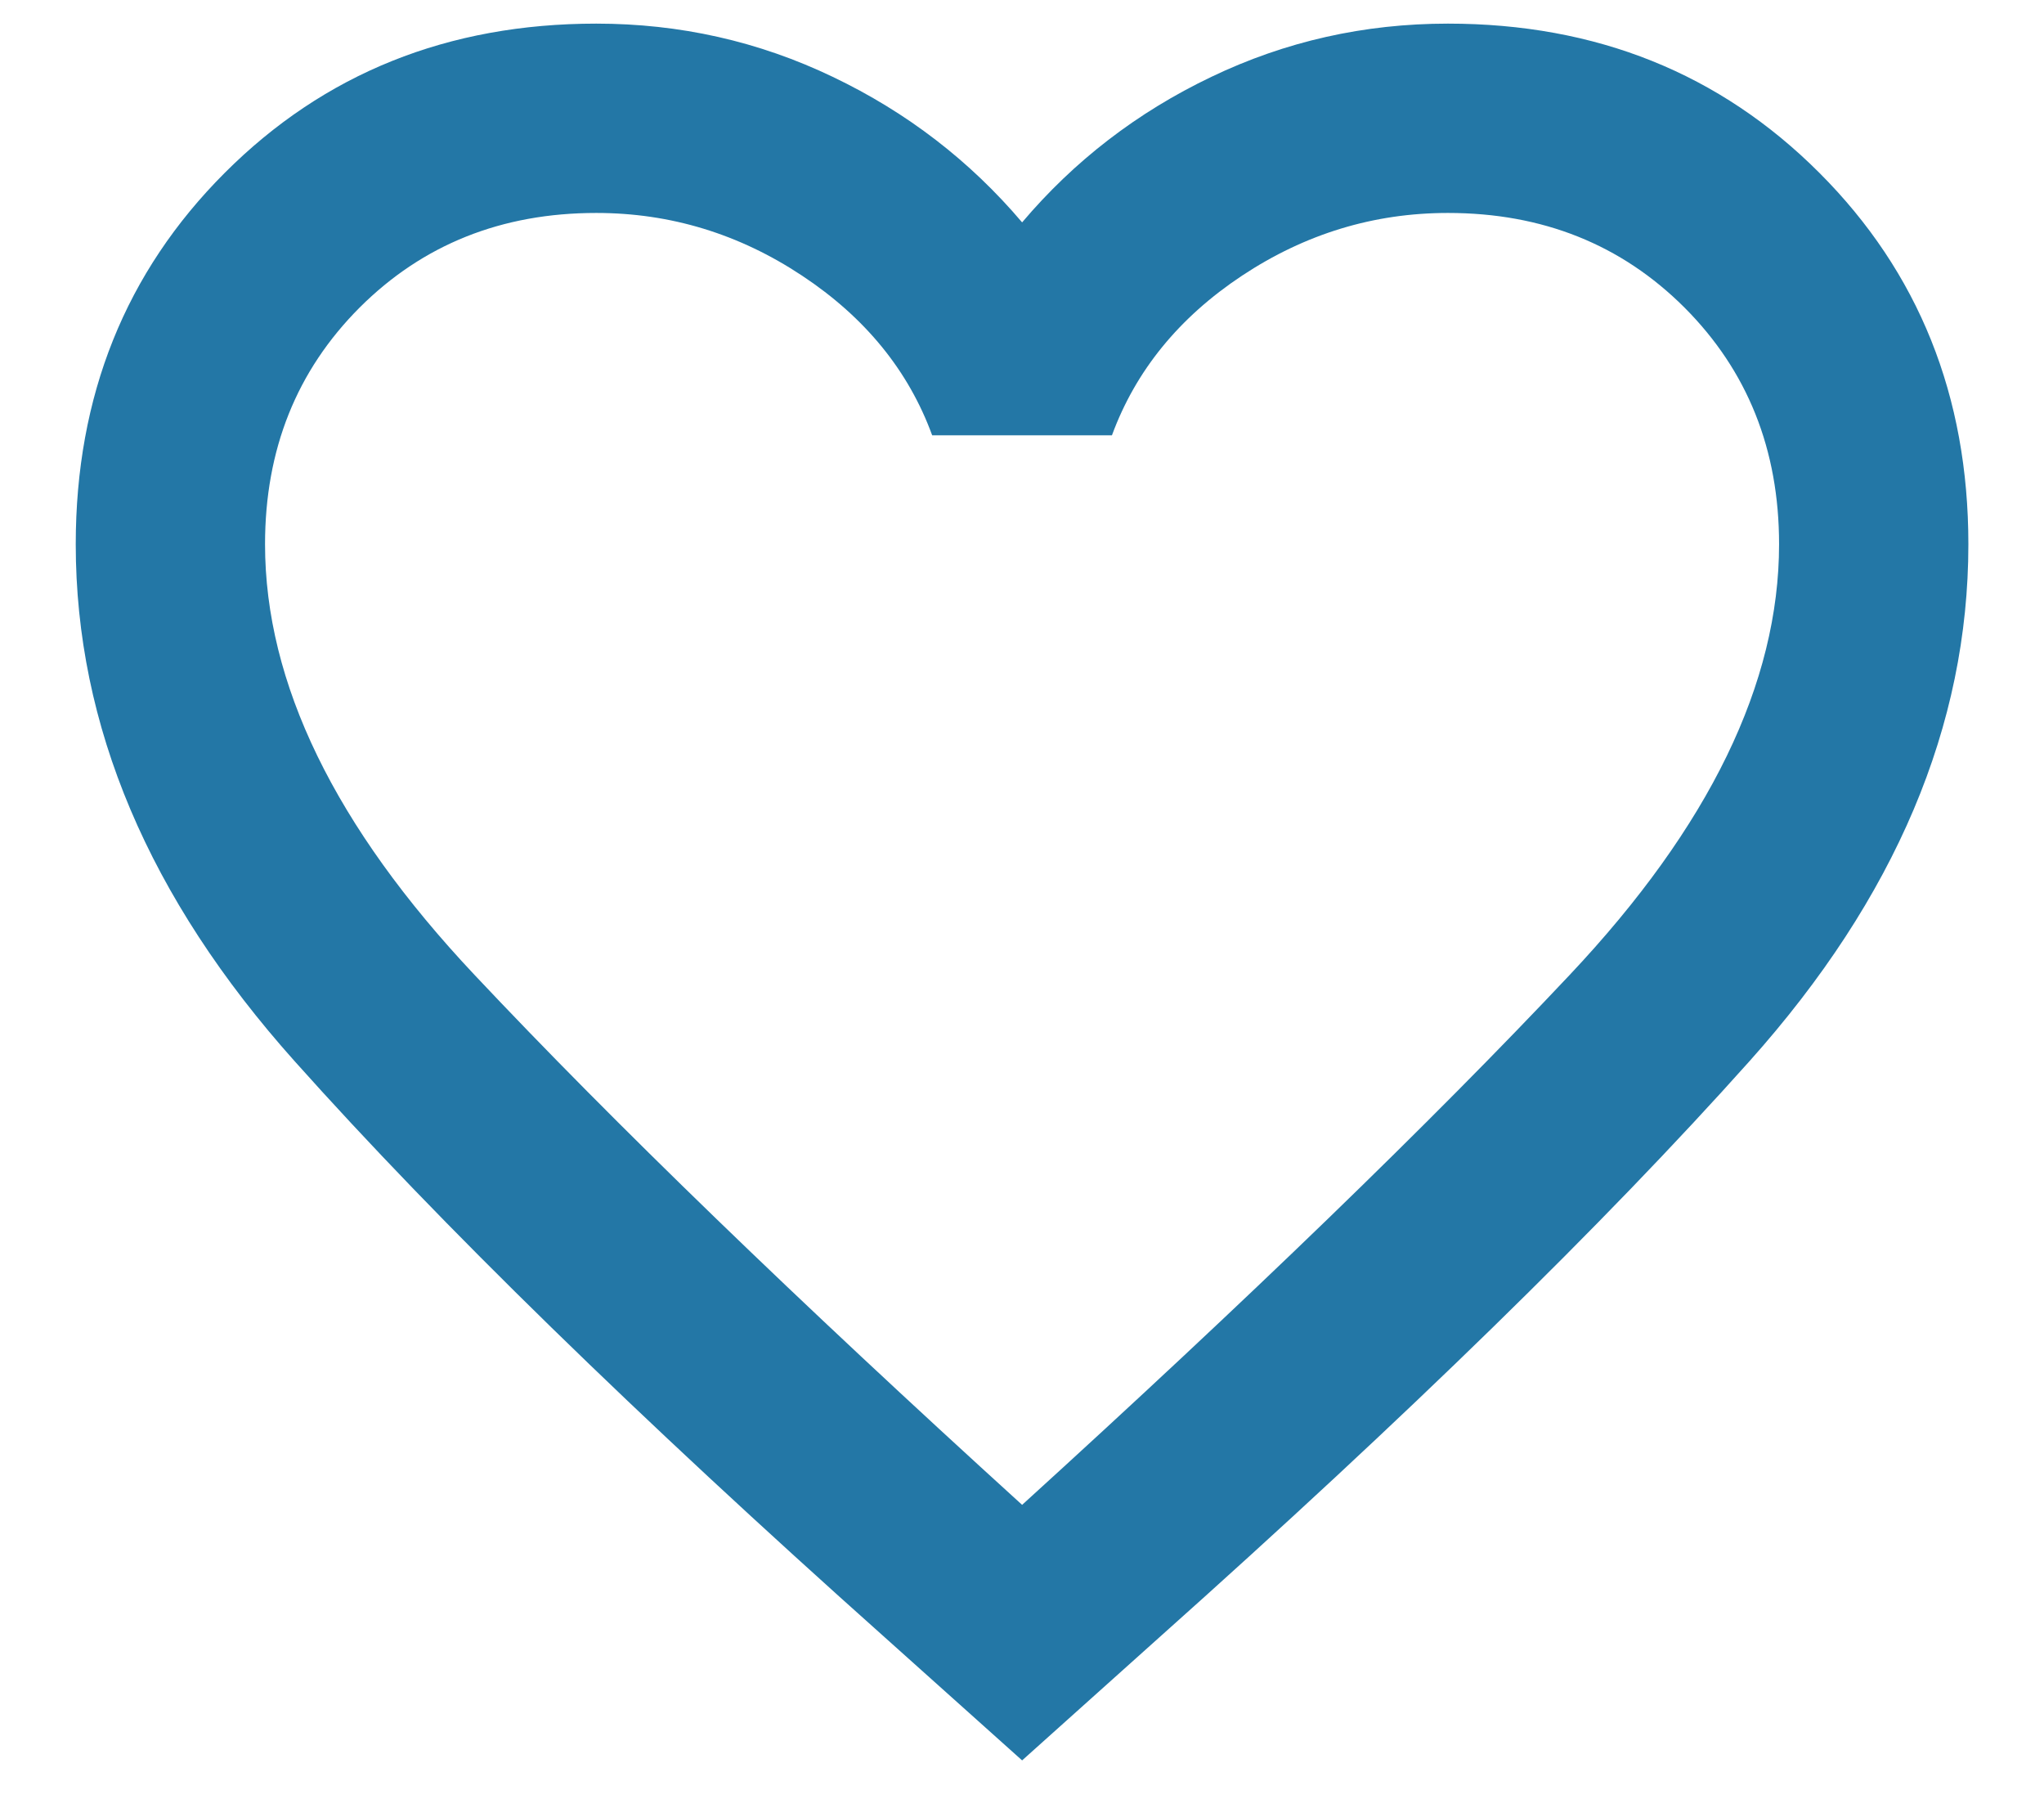 <svg width="18" height="16" viewBox="0 0 18 16" fill="none" xmlns="http://www.w3.org/2000/svg">
<path d="M9.001 15.5L7.792 14.417C5.612 12.472 3.879 10.781 2.594 9.343C1.309 7.906 0.667 6.389 0.667 4.792C0.667 3.486 1.105 2.396 1.98 1.521C2.855 0.646 3.945 0.208 5.251 0.208C5.987 0.208 6.681 0.364 7.334 0.677C7.987 0.989 8.542 1.417 9.001 1.958C9.459 1.417 10.014 0.989 10.667 0.677C11.32 0.364 12.014 0.208 12.751 0.208C14.056 0.208 15.146 0.646 16.021 1.521C16.896 2.396 17.334 3.486 17.334 4.792C17.334 6.389 16.692 7.906 15.407 9.343C14.122 10.781 12.389 12.472 10.209 14.417L9.001 15.5ZM9.001 13.25C10.987 11.444 12.595 9.889 13.824 8.583C15.053 7.278 15.667 6.014 15.667 4.792C15.667 3.958 15.389 3.264 14.834 2.708C14.278 2.153 13.584 1.875 12.751 1.875C12.098 1.875 11.494 2.059 10.938 2.427C10.383 2.795 10.001 3.264 9.792 3.833H8.209C8.001 3.264 7.619 2.795 7.063 2.427C6.508 2.059 5.903 1.875 5.251 1.875C4.417 1.875 3.723 2.153 3.167 2.708C2.612 3.264 2.334 3.958 2.334 4.792C2.334 6.014 2.949 7.278 4.178 8.583C5.407 9.889 7.014 11.444 9.001 13.25Z" fill="#2377A6"/>
</svg>
